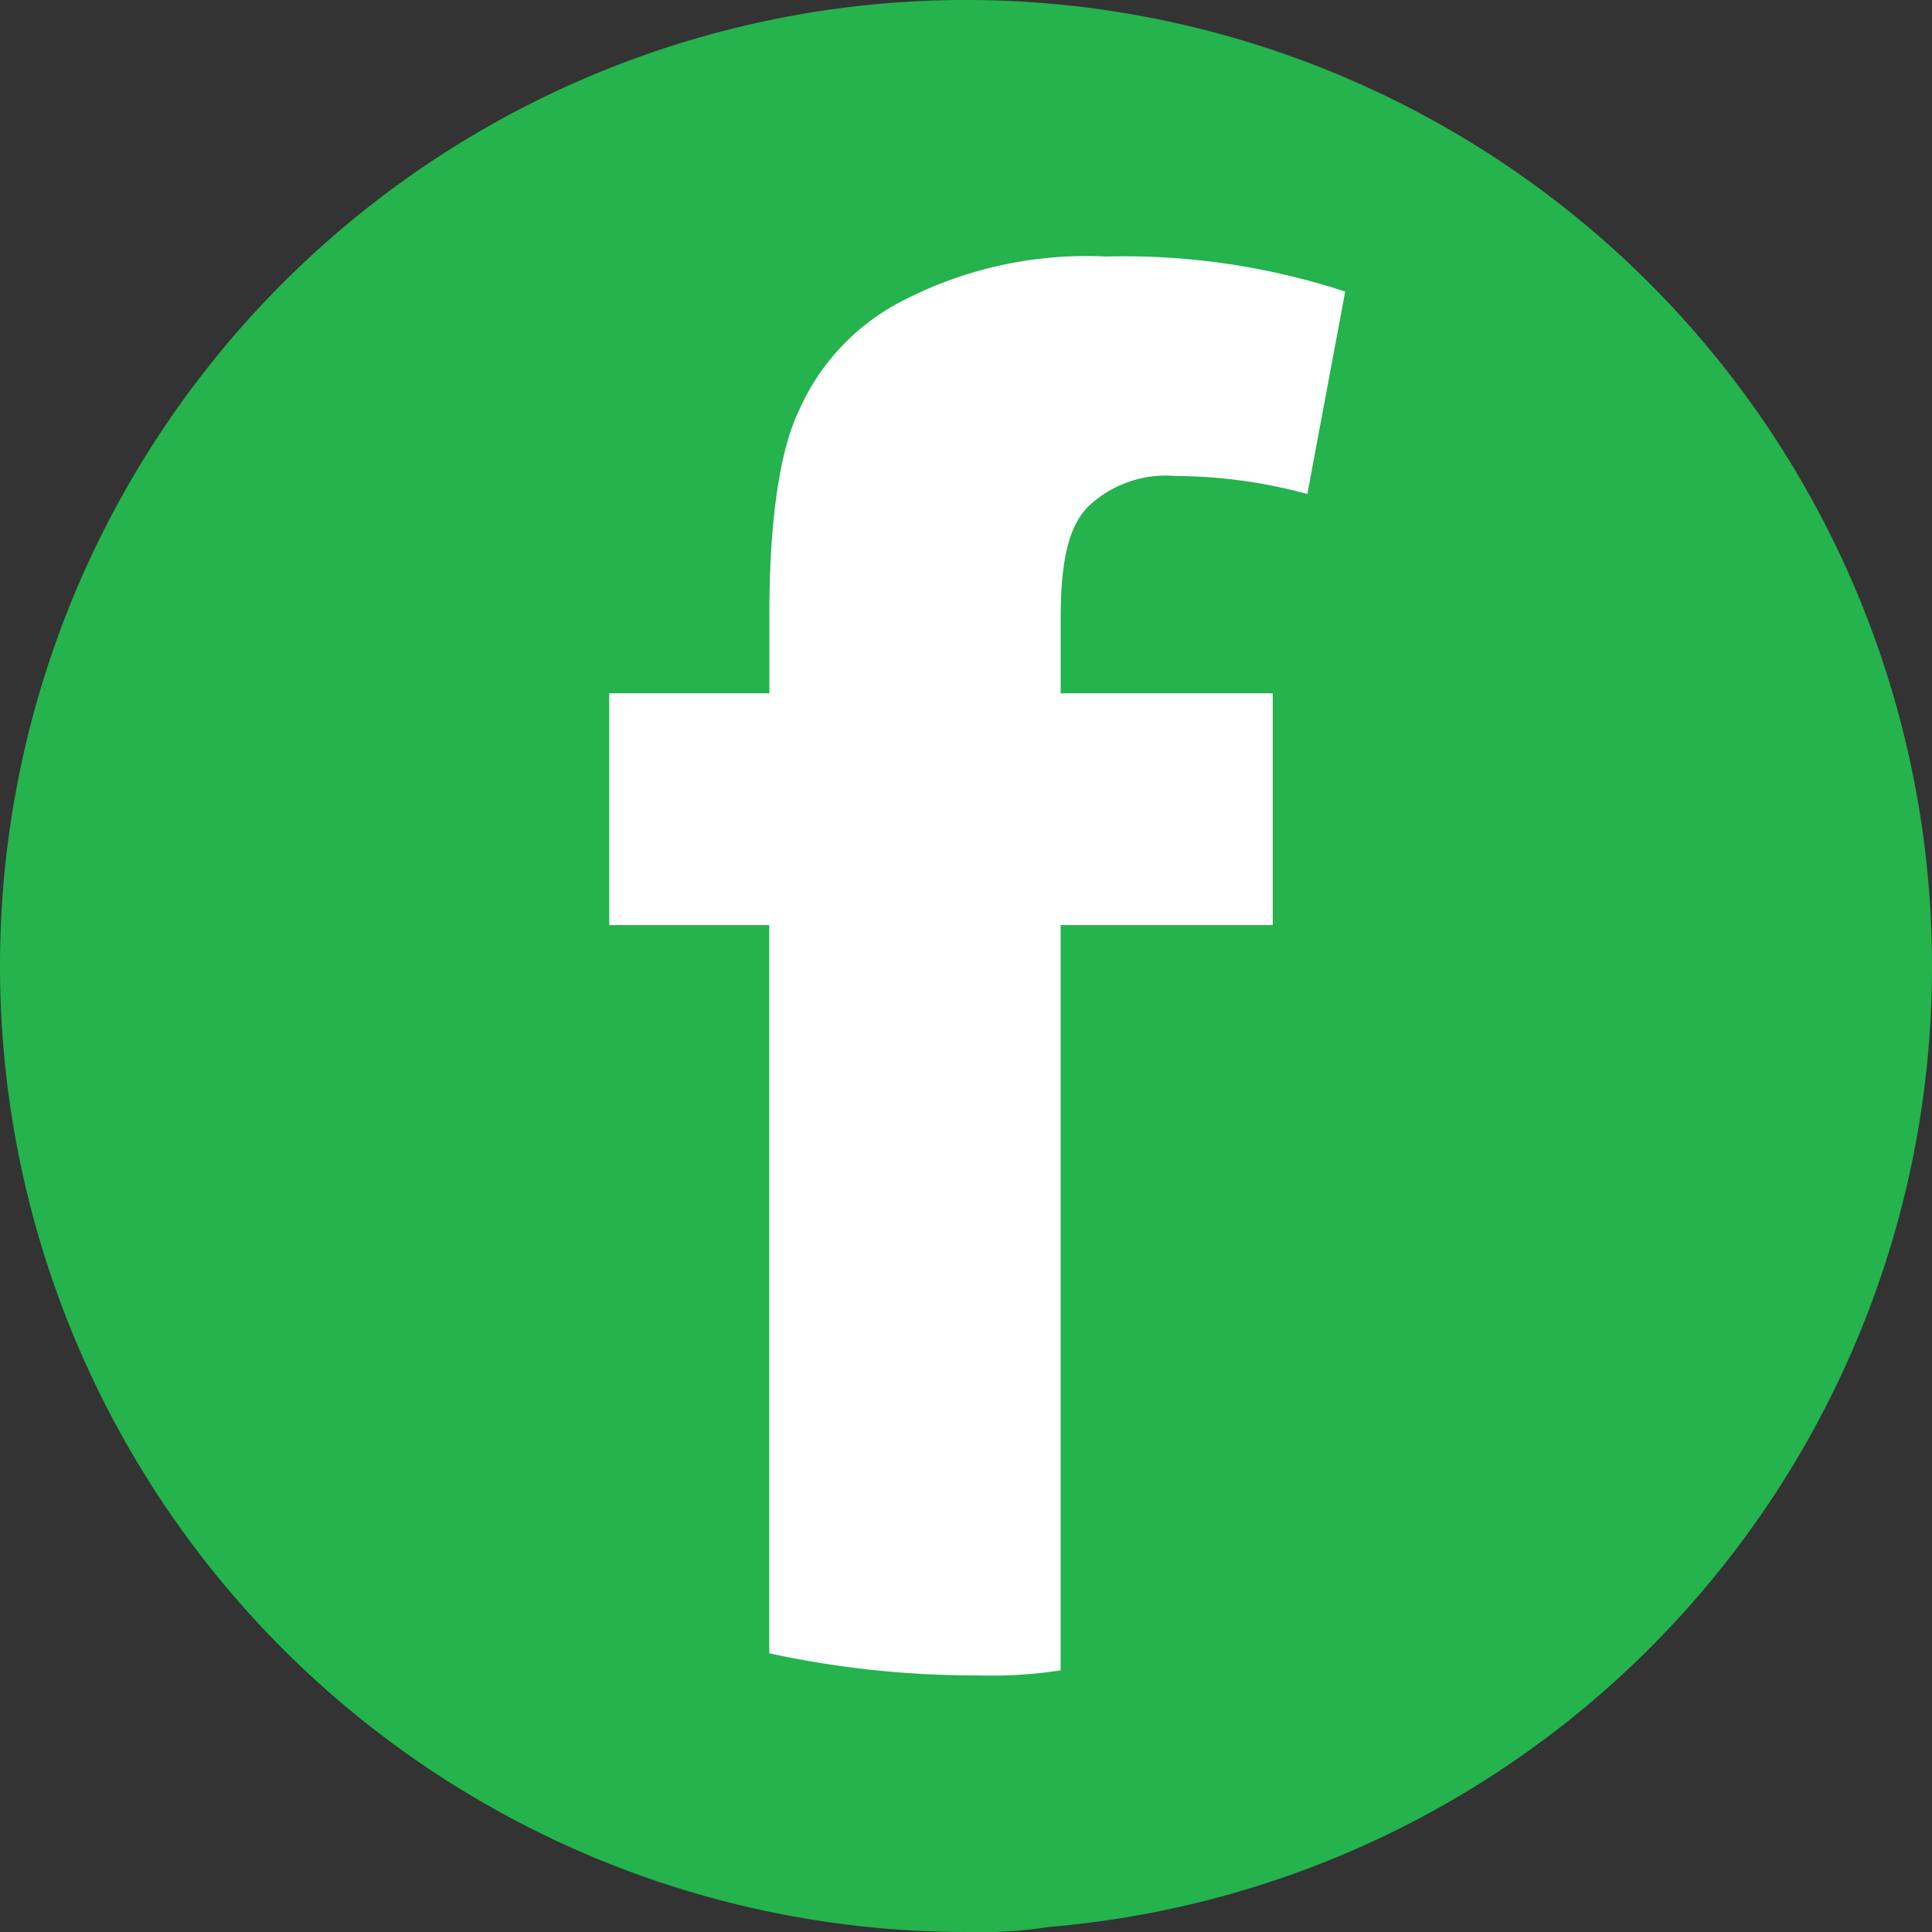 <svg xmlns="http://www.w3.org/2000/svg" width="86.762" height="86.761" viewBox="0 0 86.762 86.761">
  <rect x="0" y="0" width="86.762" height="86.761" fill="#333333" stroke="none"/>
  <g id="Grupo_503" data-name="Grupo 503" transform="translate(-107.713 -2224.643)">
    <g id="Grupo_467" data-name="Grupo 467" transform="translate(107.713 2224.643)">
      <path id="Trazado_275" data-name="Trazado 275" d="M89.685,60.912a43.267,43.267,0,0,1-39.633,43.194,20.04,20.04,0,0,1-3.686.228A43.381,43.381,0,1,1,89.685,60.912Z" transform="translate(-2.923 -17.573)" fill="#24b34d"/>
      <g id="Grupo_463" data-name="Grupo 463" transform="translate(27.36 11.52)">
        <path id="Trazado_276" data-name="Trazado 276" d="M25.734,29.909a5.062,5.062,0,0,1,3.914-1.367,22.827,22.827,0,0,1,5.922.808l1.7-9.09a31.9,31.9,0,0,0-10.747-1.574,17.941,17.941,0,0,0-8.966,1.905,10.123,10.123,0,0,0-4.8,4.97c-.911,1.864-1.346,5.135-1.346,9.152V38.3H4.22V48.711h7.185v32.7a43.6,43.6,0,0,0,9.4.994,20.04,20.04,0,0,0,3.686-.228V48.711h9.525V38.3H24.492V34.941C24.492,32.373,24.844,30.8,25.734,29.909Z" transform="translate(-4.22 -18.686)" fill="#fff"/>
      </g>
    </g>
  </g>
</svg>
